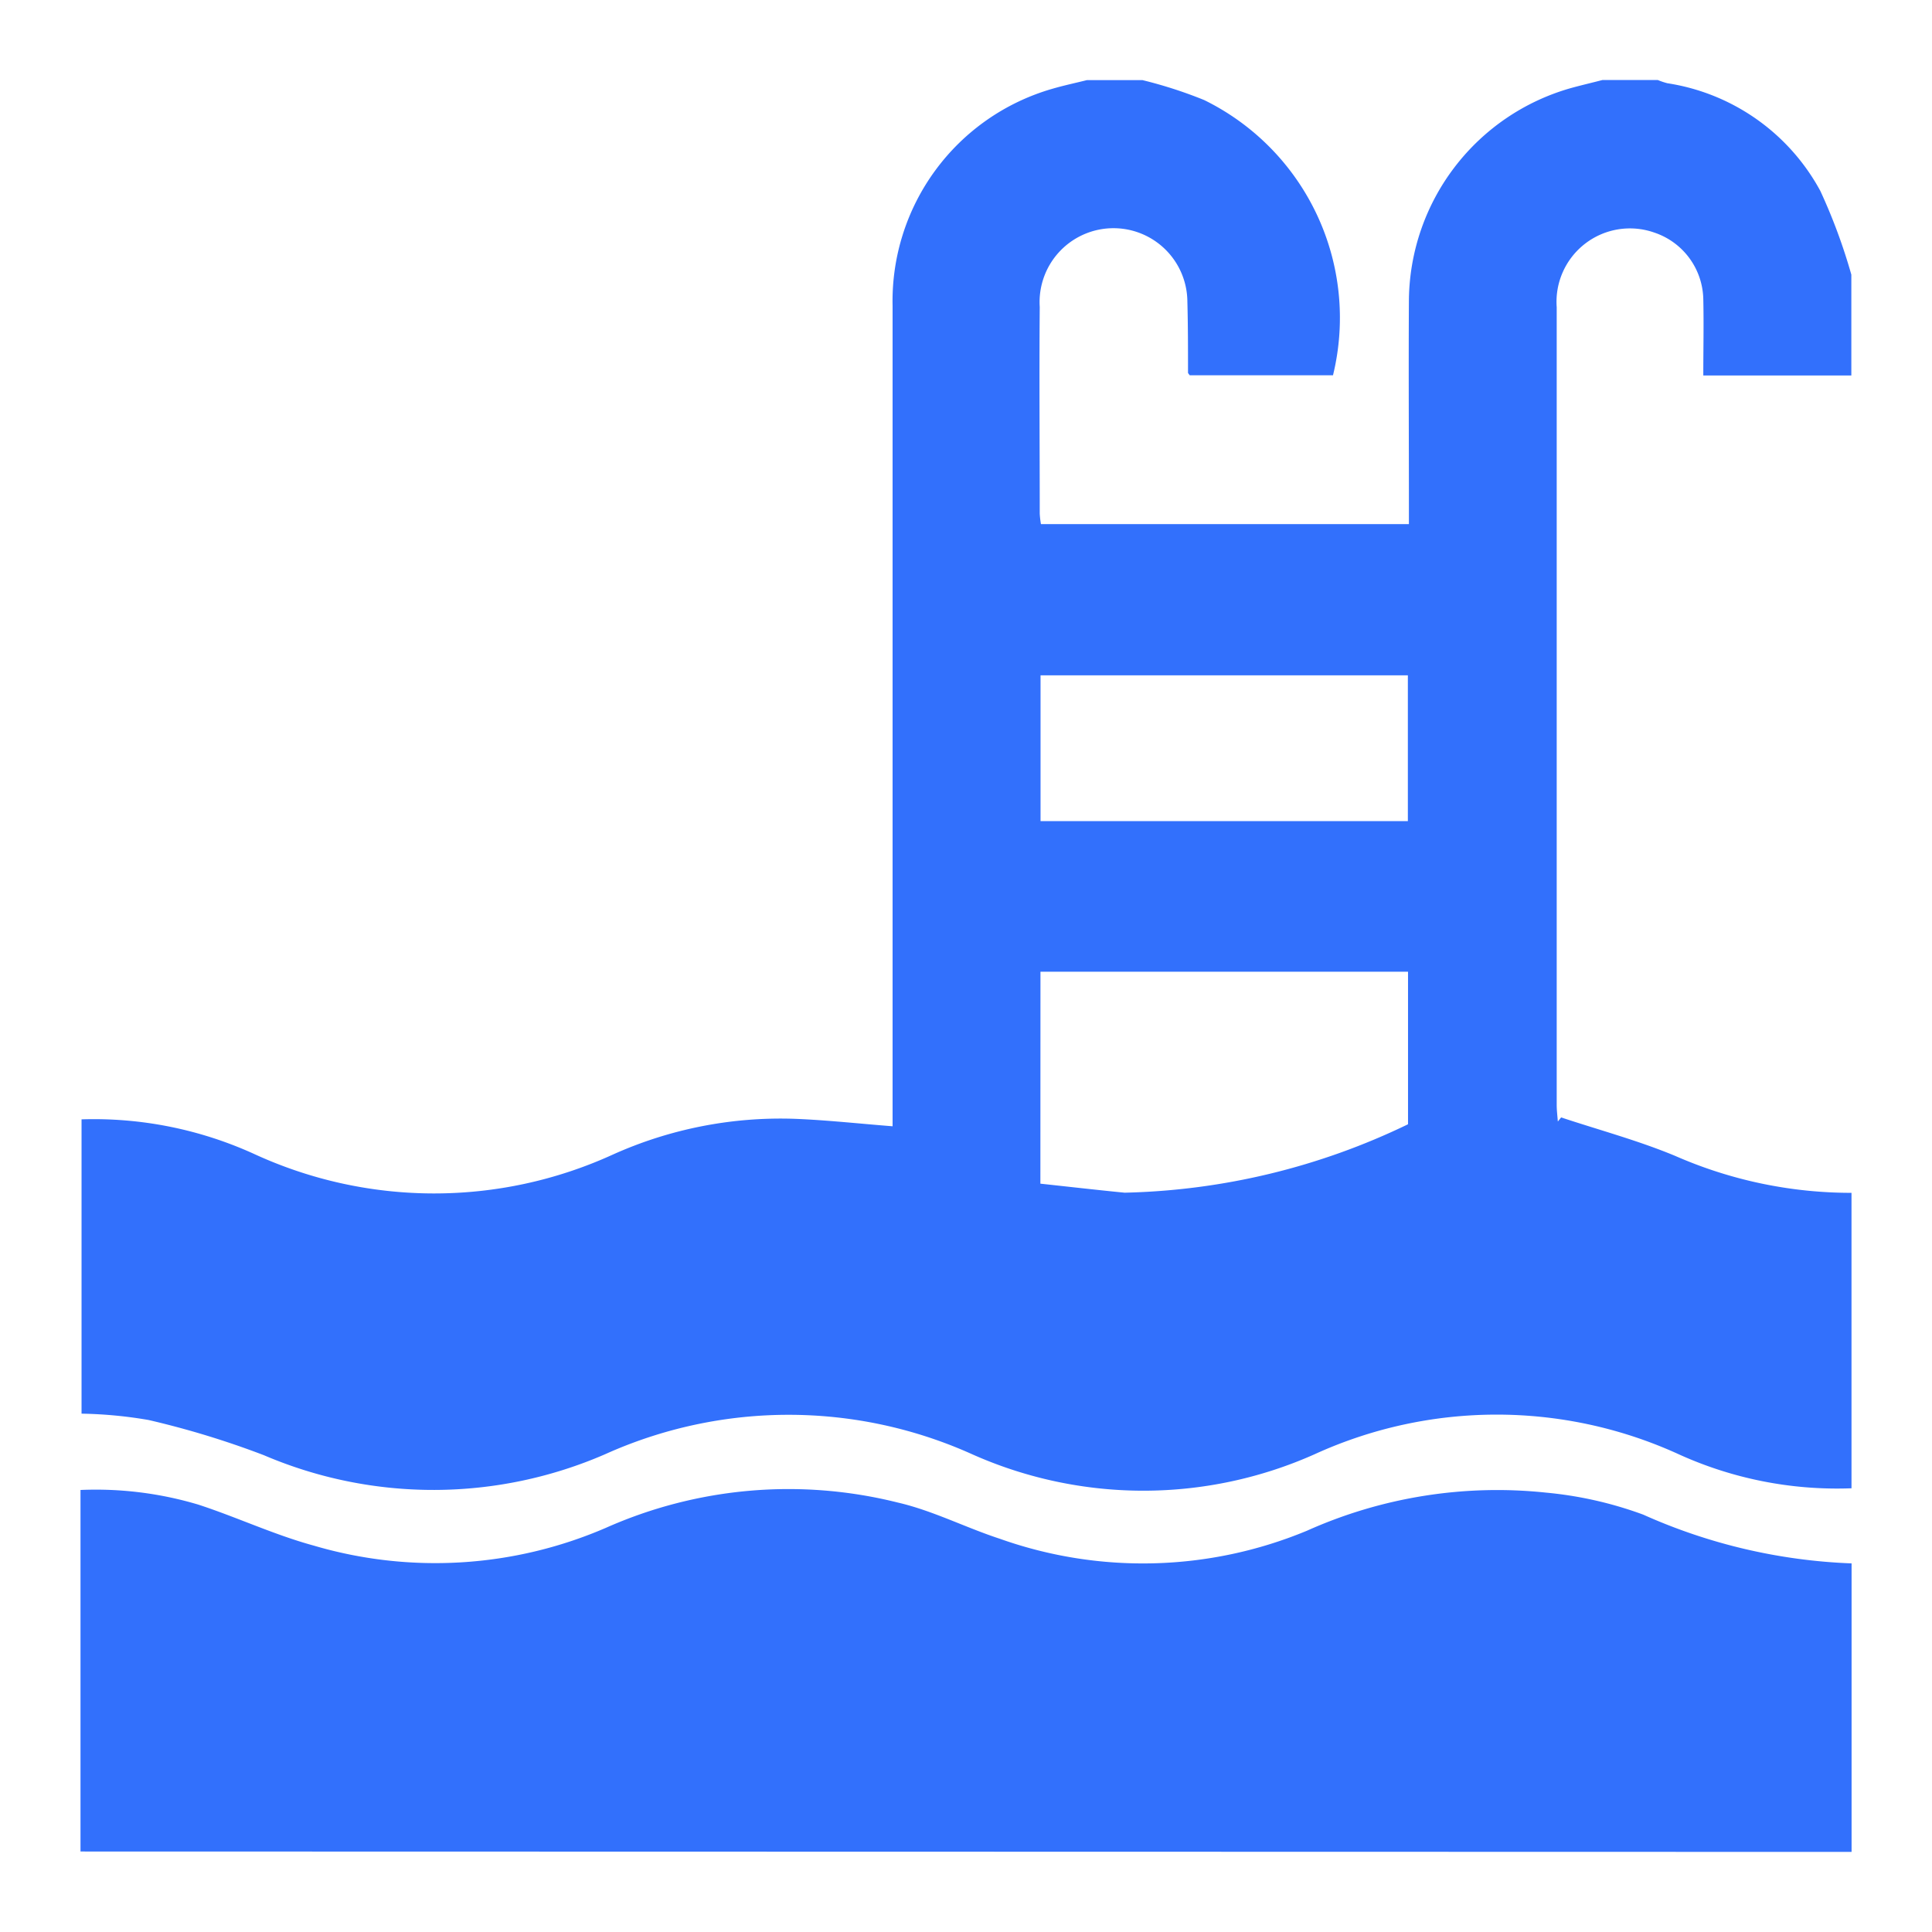 <svg id="pool" xmlns="http://www.w3.org/2000/svg" width="24" height="24" viewBox="0 0 24 24">
  <rect id="Rectangle_59" data-name="Rectangle 59" width="24" height="24" fill="none"/>
  <g id="Group_198" data-name="Group 198" transform="translate(-1063.75 -103)">
    <path id="Path_187" data-name="Path 187" d="M1087.027,117.818v3.67a4.751,4.751,0,0,1-2.169-.433,5.44,5.44,0,0,0-4.5.01,5.222,5.222,0,0,1-4.255,0,5.549,5.549,0,0,0-4.559,0,5.353,5.353,0,0,1-4.239.012,10.928,10.928,0,0,0-1.431-.437,5.4,5.4,0,0,0-.834-.079v-3.656a4.8,4.8,0,0,1,2.144.43,5.344,5.344,0,0,0,4.455.008,5.077,5.077,0,0,1,2.276-.444c.391.016.781.059,1.2.092v-2.939q0-3.627,0-7.254a2.743,2.743,0,0,1,1.981-2.694c.143-.042.29-.073.434-.109h.688a5.518,5.518,0,0,1,.768.248,3.013,3.013,0,0,1,1.6,3.419h-1.78c-.014-.02-.021-.026-.021-.031,0-.295,0-.59-.008-.884a.918.918,0,1,0-1.834.066c-.007.856,0,1.712,0,2.568a1.157,1.157,0,0,0,.015.13h4.571c0-.088,0-.166,0-.243,0-.849-.005-1.7,0-2.546a2.765,2.765,0,0,1,2.013-2.628c.13-.036.261-.066.391-.1h.688a.846.846,0,0,0,.119.04,2.611,2.611,0,0,1,1.9,1.338,7.07,7.07,0,0,1,.385,1.04v1.252h-1.839c0-.328.007-.636,0-.944a.891.891,0,0,0-.609-.831.912.912,0,0,0-1.212.928q0,4.955,0,9.909c0,.069.009.137.014.206l.041-.051c.473.157.958.287,1.417.478A5.444,5.444,0,0,0,1087.027,117.818Zm-10.076-.114c.353.038.7.078,1.047.112a8.513,8.513,0,0,0,3.52-.85v-1.895h-4.566Zm4.565-6.315h-4.563V113.2h4.563Z" transform="translate(-0.277 0)" fill="#3270FC"/>
    <path id="Path_188" data-name="Path 188" d="M1064.75,412.425v-4.491a4.445,4.445,0,0,1,1.464.182c.481.157.943.375,1.43.508a5.344,5.344,0,0,0,3.631-.219,5.587,5.587,0,0,1,3.627-.315c.434.1.842.311,1.268.45a5.31,5.31,0,0,0,3.816-.1,5.777,5.777,0,0,1,2.97-.473,4.762,4.762,0,0,1,1.206.273,6.961,6.961,0,0,0,2.589.606v3.584Z" transform="translate(0 -286.425)" fill="#3270FC"/>
  </g>
</svg>
